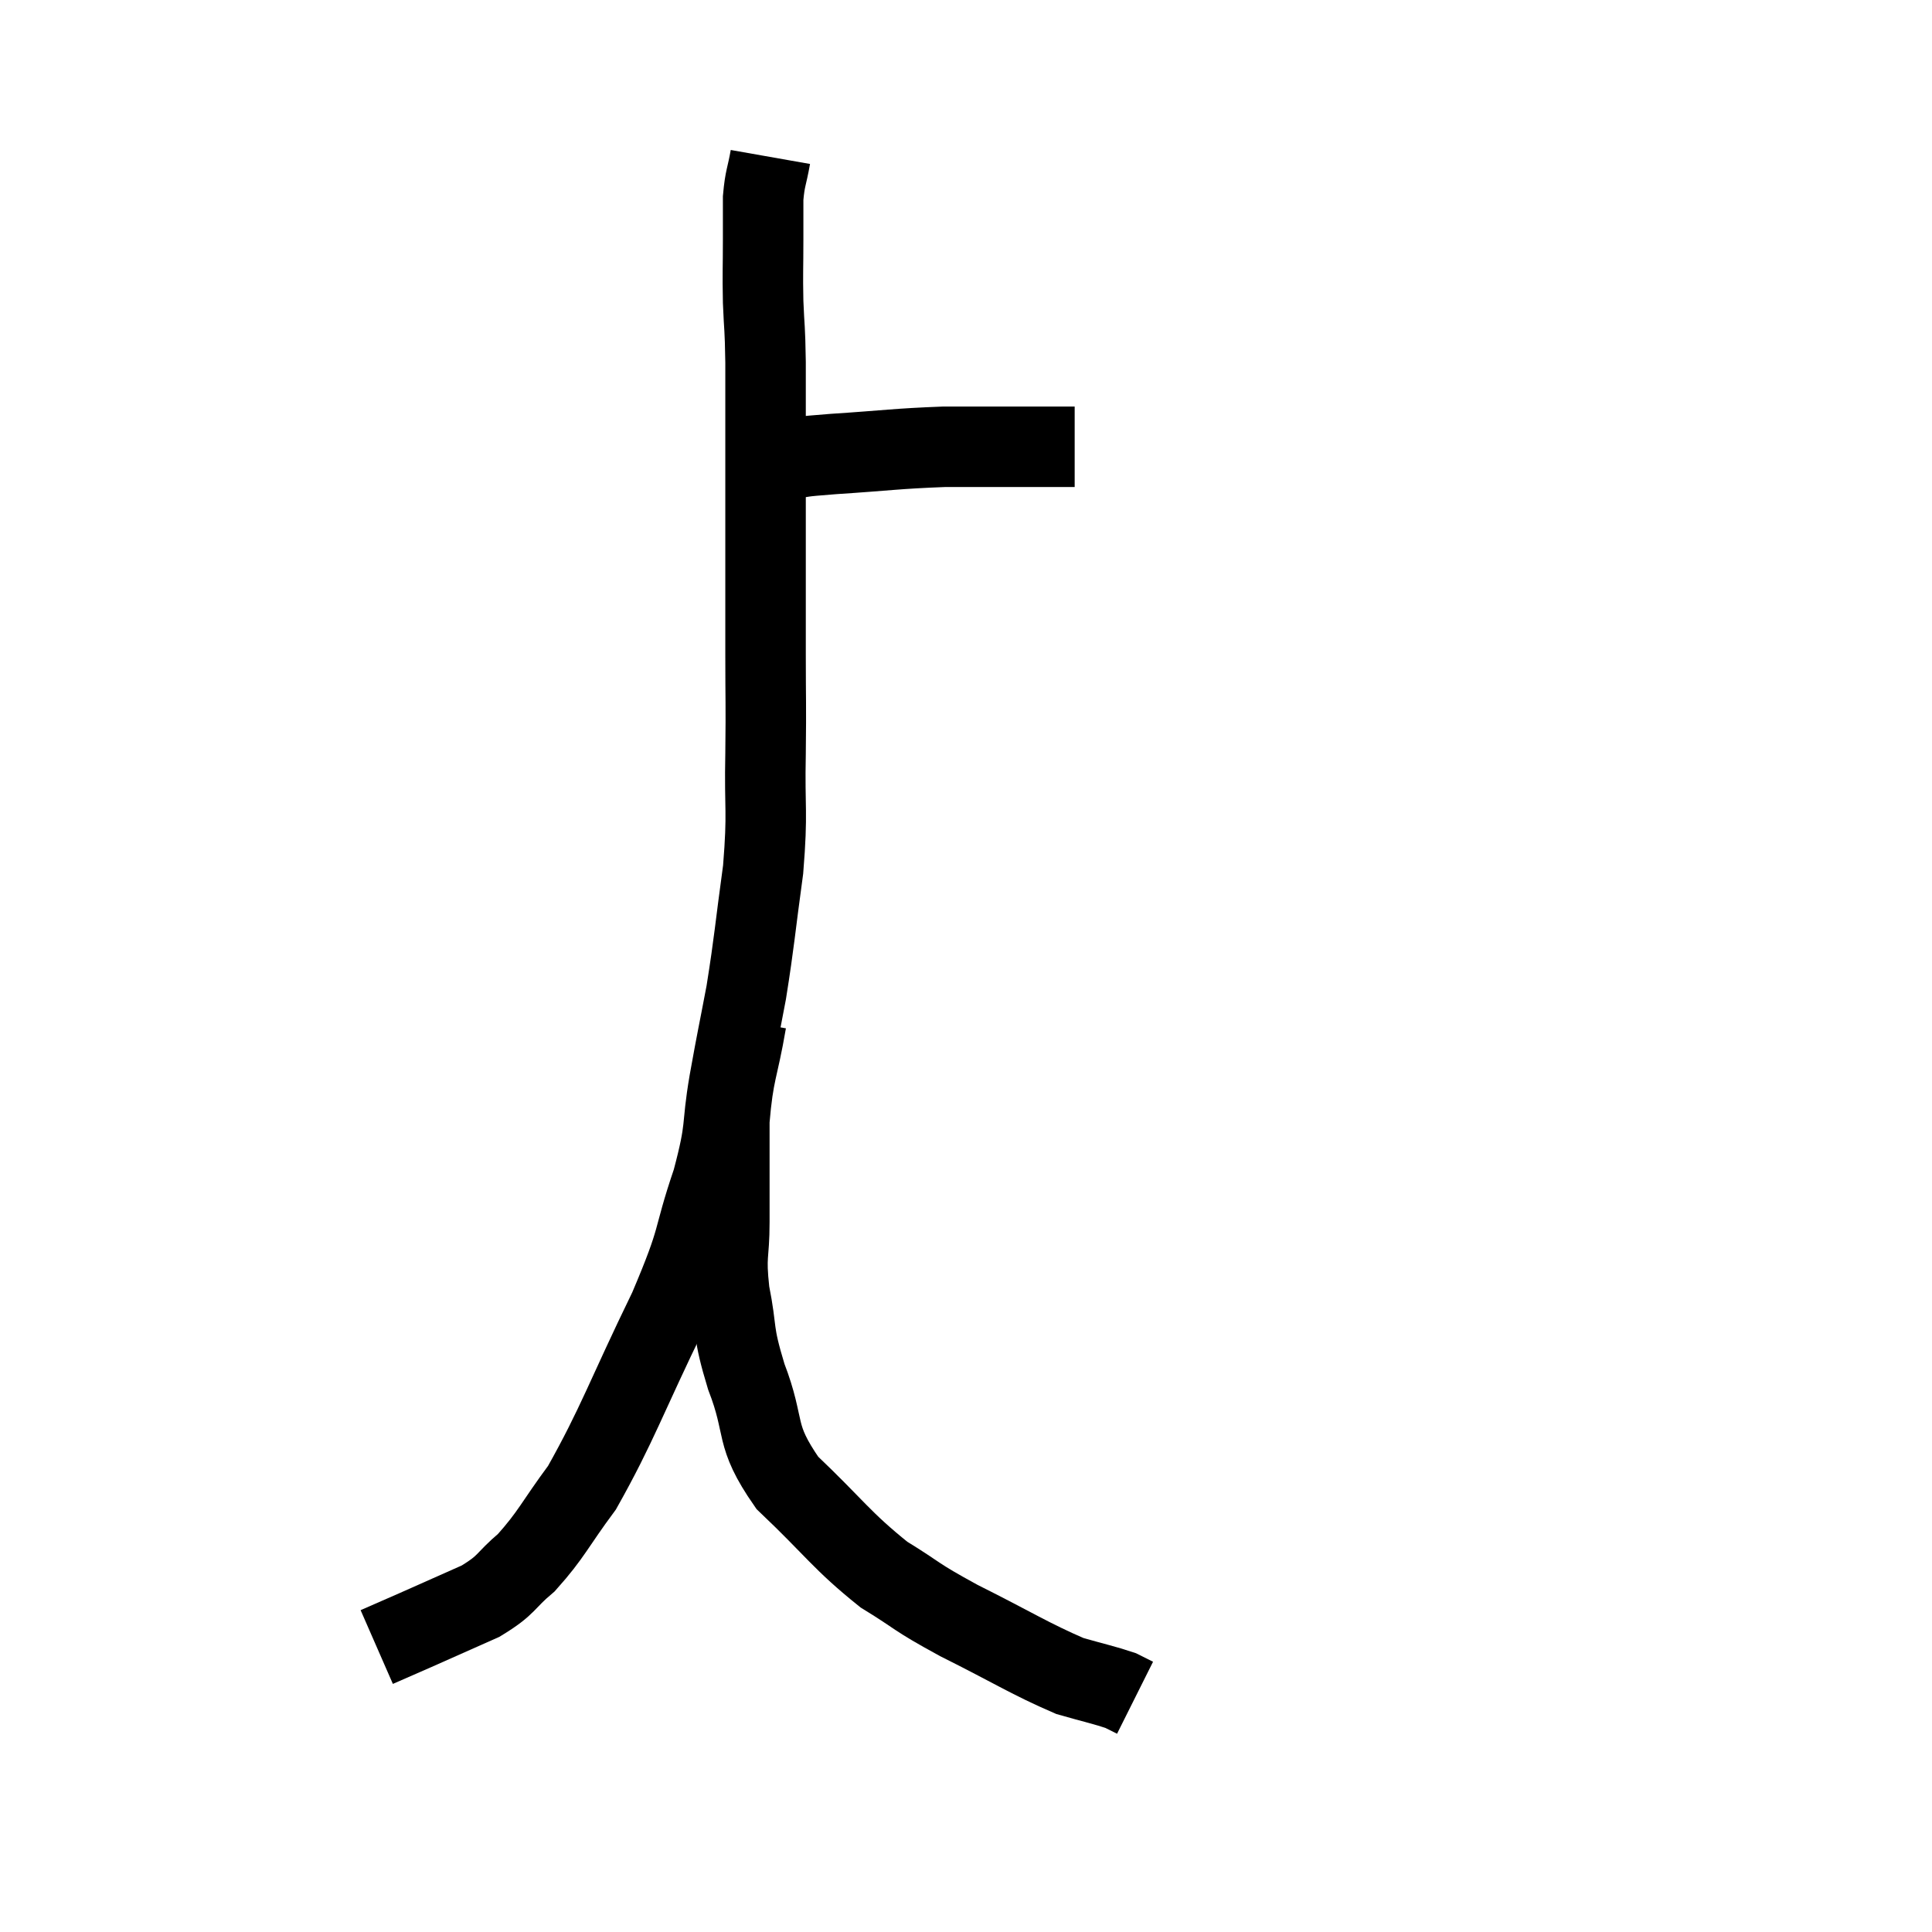 <svg width="48" height="48" viewBox="0 0 48 48" xmlns="http://www.w3.org/2000/svg"><path d="M 18.66 11.4 C 19.11 11.4, 19.05 11.43, 19.56 11.4 C 20.13 11.34, 19.725 11.355, 20.7 11.28 C 22.08 11.19, 22.26 11.145, 23.46 11.1 C 24.48 11.1, 24.765 11.1, 25.5 11.1 C 25.95 11.1, 26.1 11.1, 26.4 11.1 C 26.55 11.1, 26.625 11.1, 26.7 11.1 L 26.7 11.1" fill="none" stroke="black" stroke-width="2"></path><path d="M 19.14 3.9 C 19.05 4.41, 19.005 4.41, 18.96 4.92 C 18.96 5.43, 18.96 5.295, 18.96 5.94 C 18.96 6.72, 18.945 6.735, 18.96 7.5 C 18.99 8.25, 19.005 8.055, 19.02 9 C 19.02 10.14, 19.02 10.155, 19.02 11.28 C 19.02 12.39, 19.02 12.255, 19.02 13.5 C 19.02 14.88, 19.02 14.955, 19.02 16.26 C 19.02 17.49, 19.035 17.385, 19.02 18.72 C 18.99 20.16, 19.08 20.115, 18.96 21.6 C 18.75 23.13, 18.75 23.34, 18.54 24.66 C 18.33 25.77, 18.33 25.71, 18.12 26.88 C 17.91 28.11, 18.075 27.93, 17.7 29.34 C 17.16 30.93, 17.43 30.615, 16.62 32.52 C 15.54 34.74, 15.345 35.385, 14.46 36.96 C 13.77 37.89, 13.71 38.115, 13.08 38.82 C 12.51 39.3, 12.63 39.36, 11.94 39.78 C 11.13 40.14, 10.965 40.215, 10.32 40.5 C 9.84 40.71, 9.6 40.815, 9.36 40.92 L 9.36 40.92" fill="none" stroke="black" stroke-width="2"></path><path d="M 18.54 25.38 C 18.33 26.61, 18.225 26.595, 18.12 27.84 C 18.12 29.1, 18.12 29.295, 18.12 30.36 C 18.12 31.23, 18.015 31.14, 18.12 32.1 C 18.33 33.15, 18.18 33.015, 18.54 34.2 C 19.05 35.52, 18.705 35.61, 19.56 36.84 C 20.76 37.98, 20.895 38.265, 21.96 39.12 C 22.89 39.69, 22.665 39.63, 23.82 40.26 C 25.2 40.95, 25.575 41.205, 26.58 41.64 C 27.21 41.82, 27.435 41.865, 27.84 42 L 28.2 42.18" fill="none" stroke="black" stroke-width="2"></path></svg>